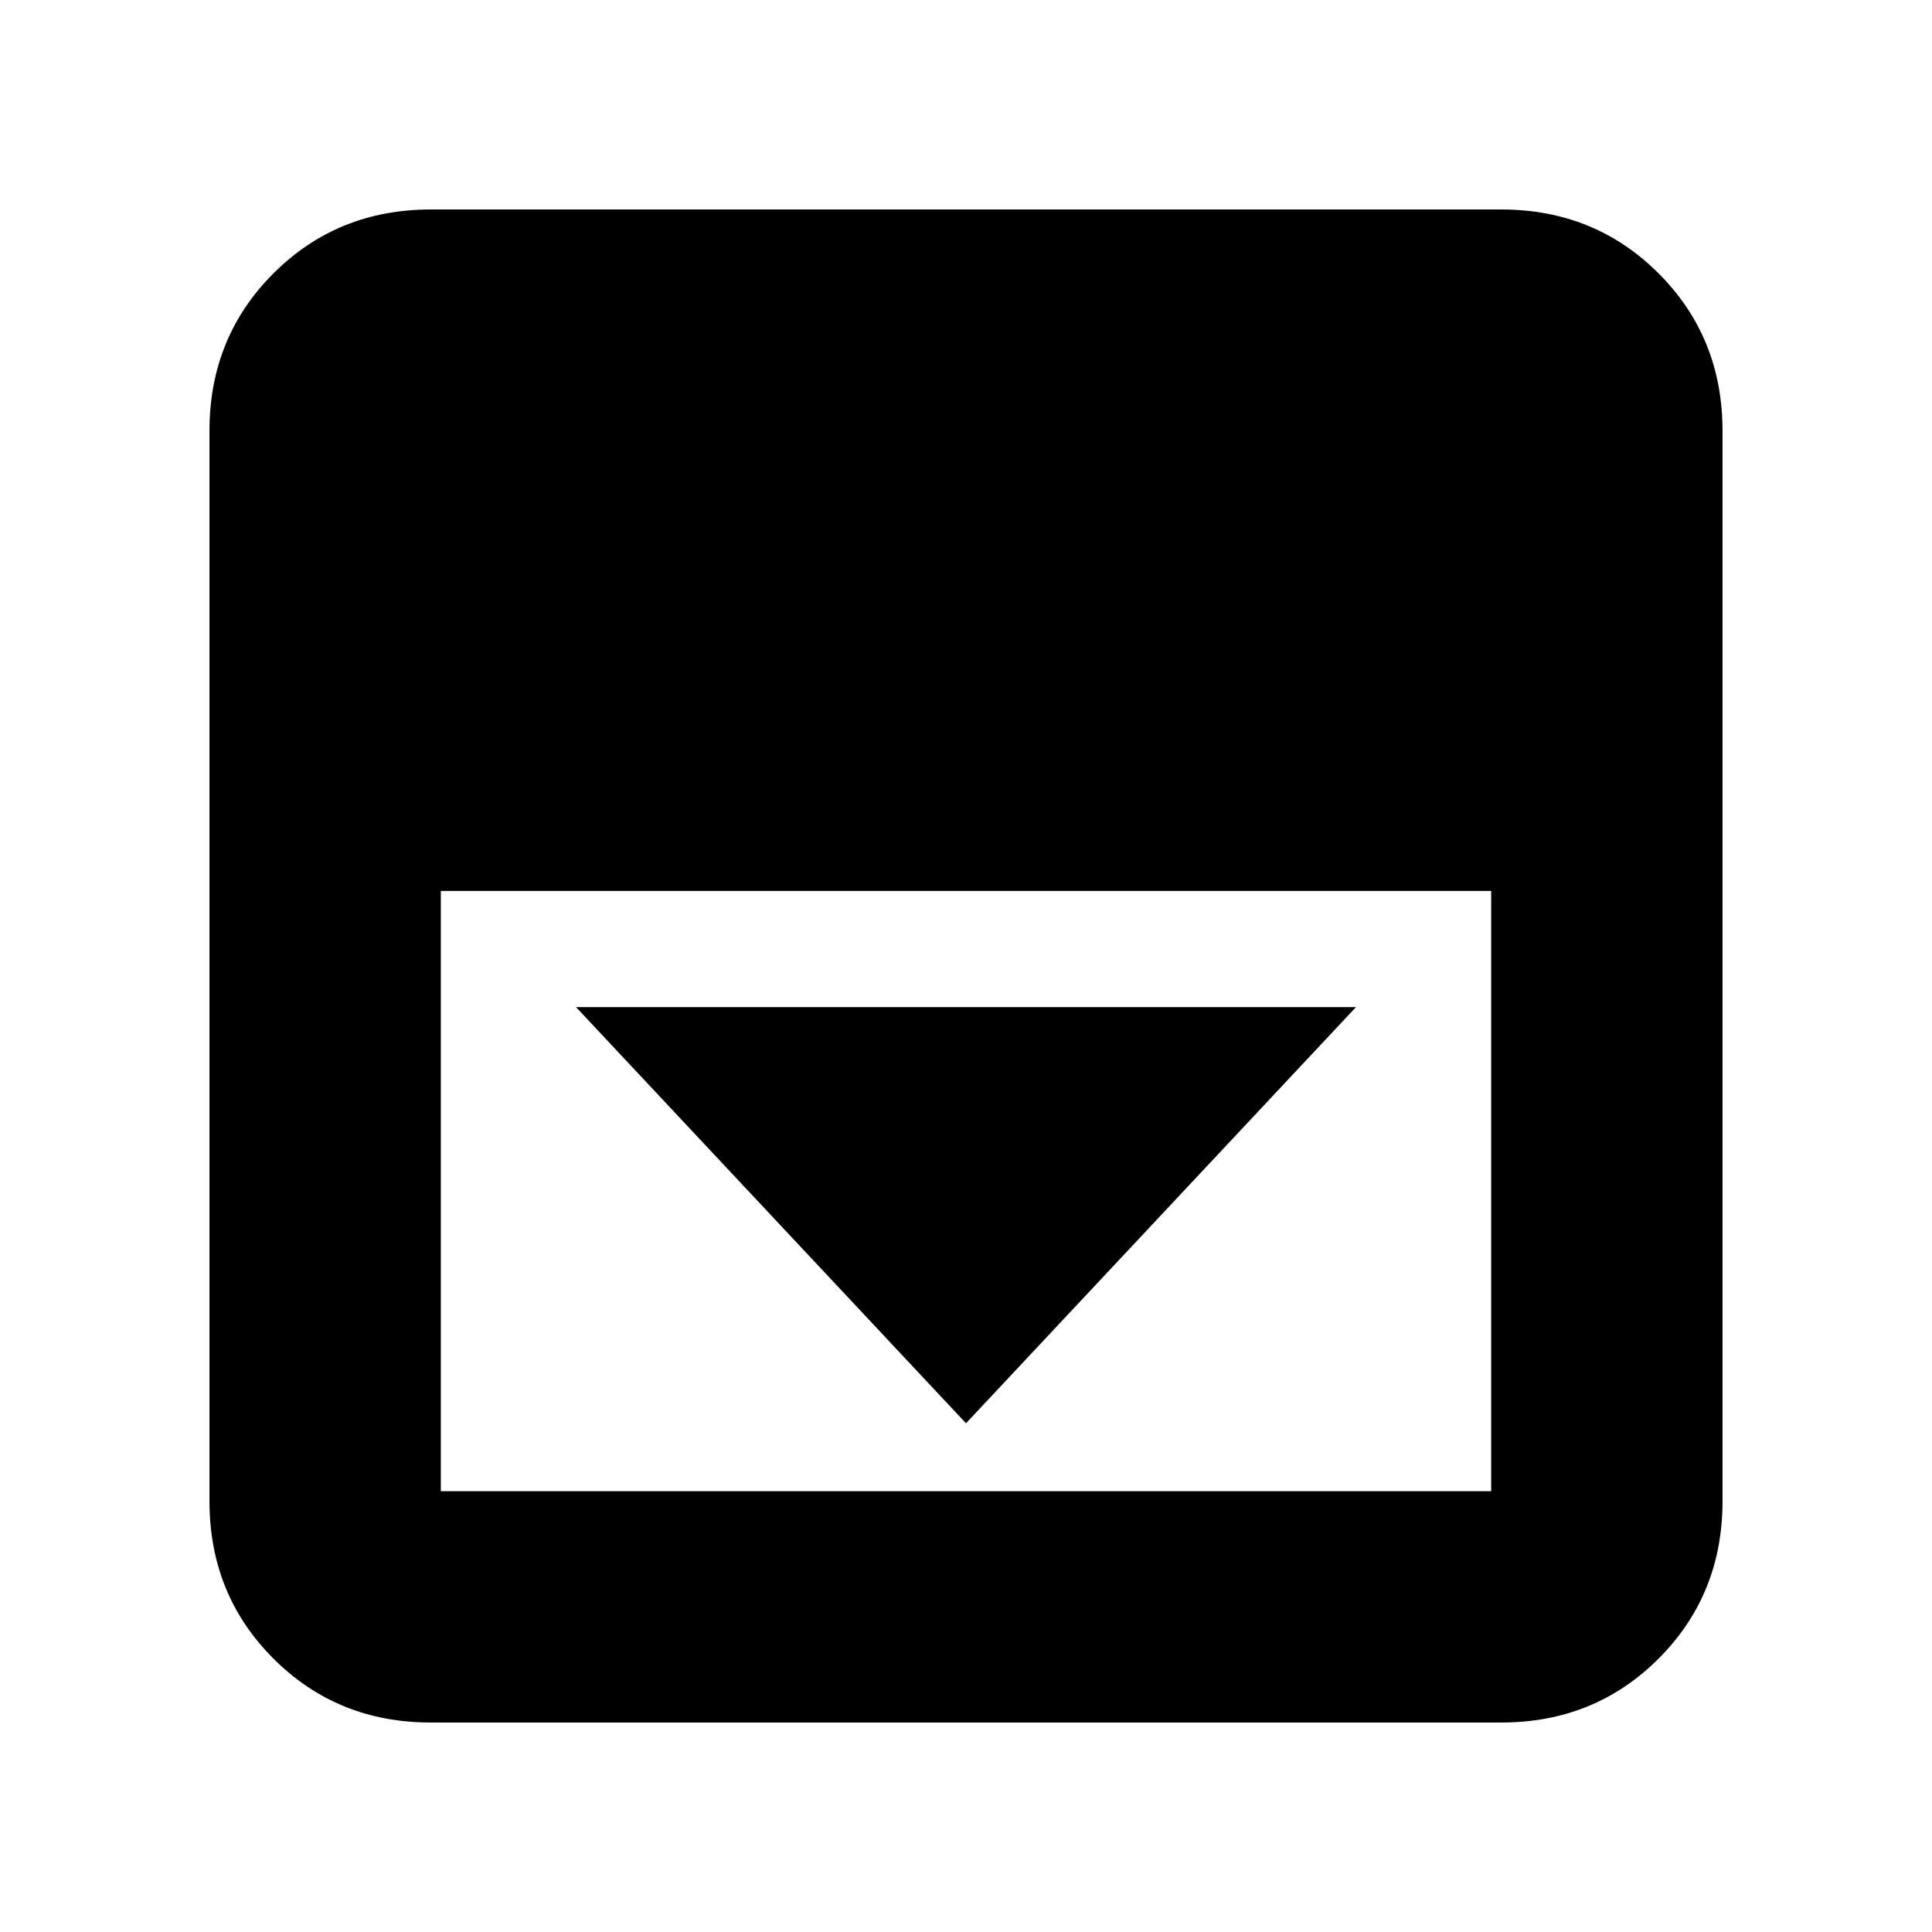 <svg xmlns="http://www.w3.org/2000/svg" height="20" viewBox="0 -960 960 960" width="20"><path d="m480-252.78 193.78-206.79H286.22L480-252.78ZM214.04-104.09q-46.42 0-78.18-31.77-31.77-31.76-31.77-78.18v-531.92q0-46.42 31.77-78.19 31.76-31.76 78.18-31.76h531.92q46.42 0 78.19 31.76 31.76 31.77 31.76 78.19v531.92q0 46.42-31.76 78.18-31.77 31.77-78.19 31.77H214.04Zm5-413.21v298.26h521.92V-517.3H219.04Z"/></svg>